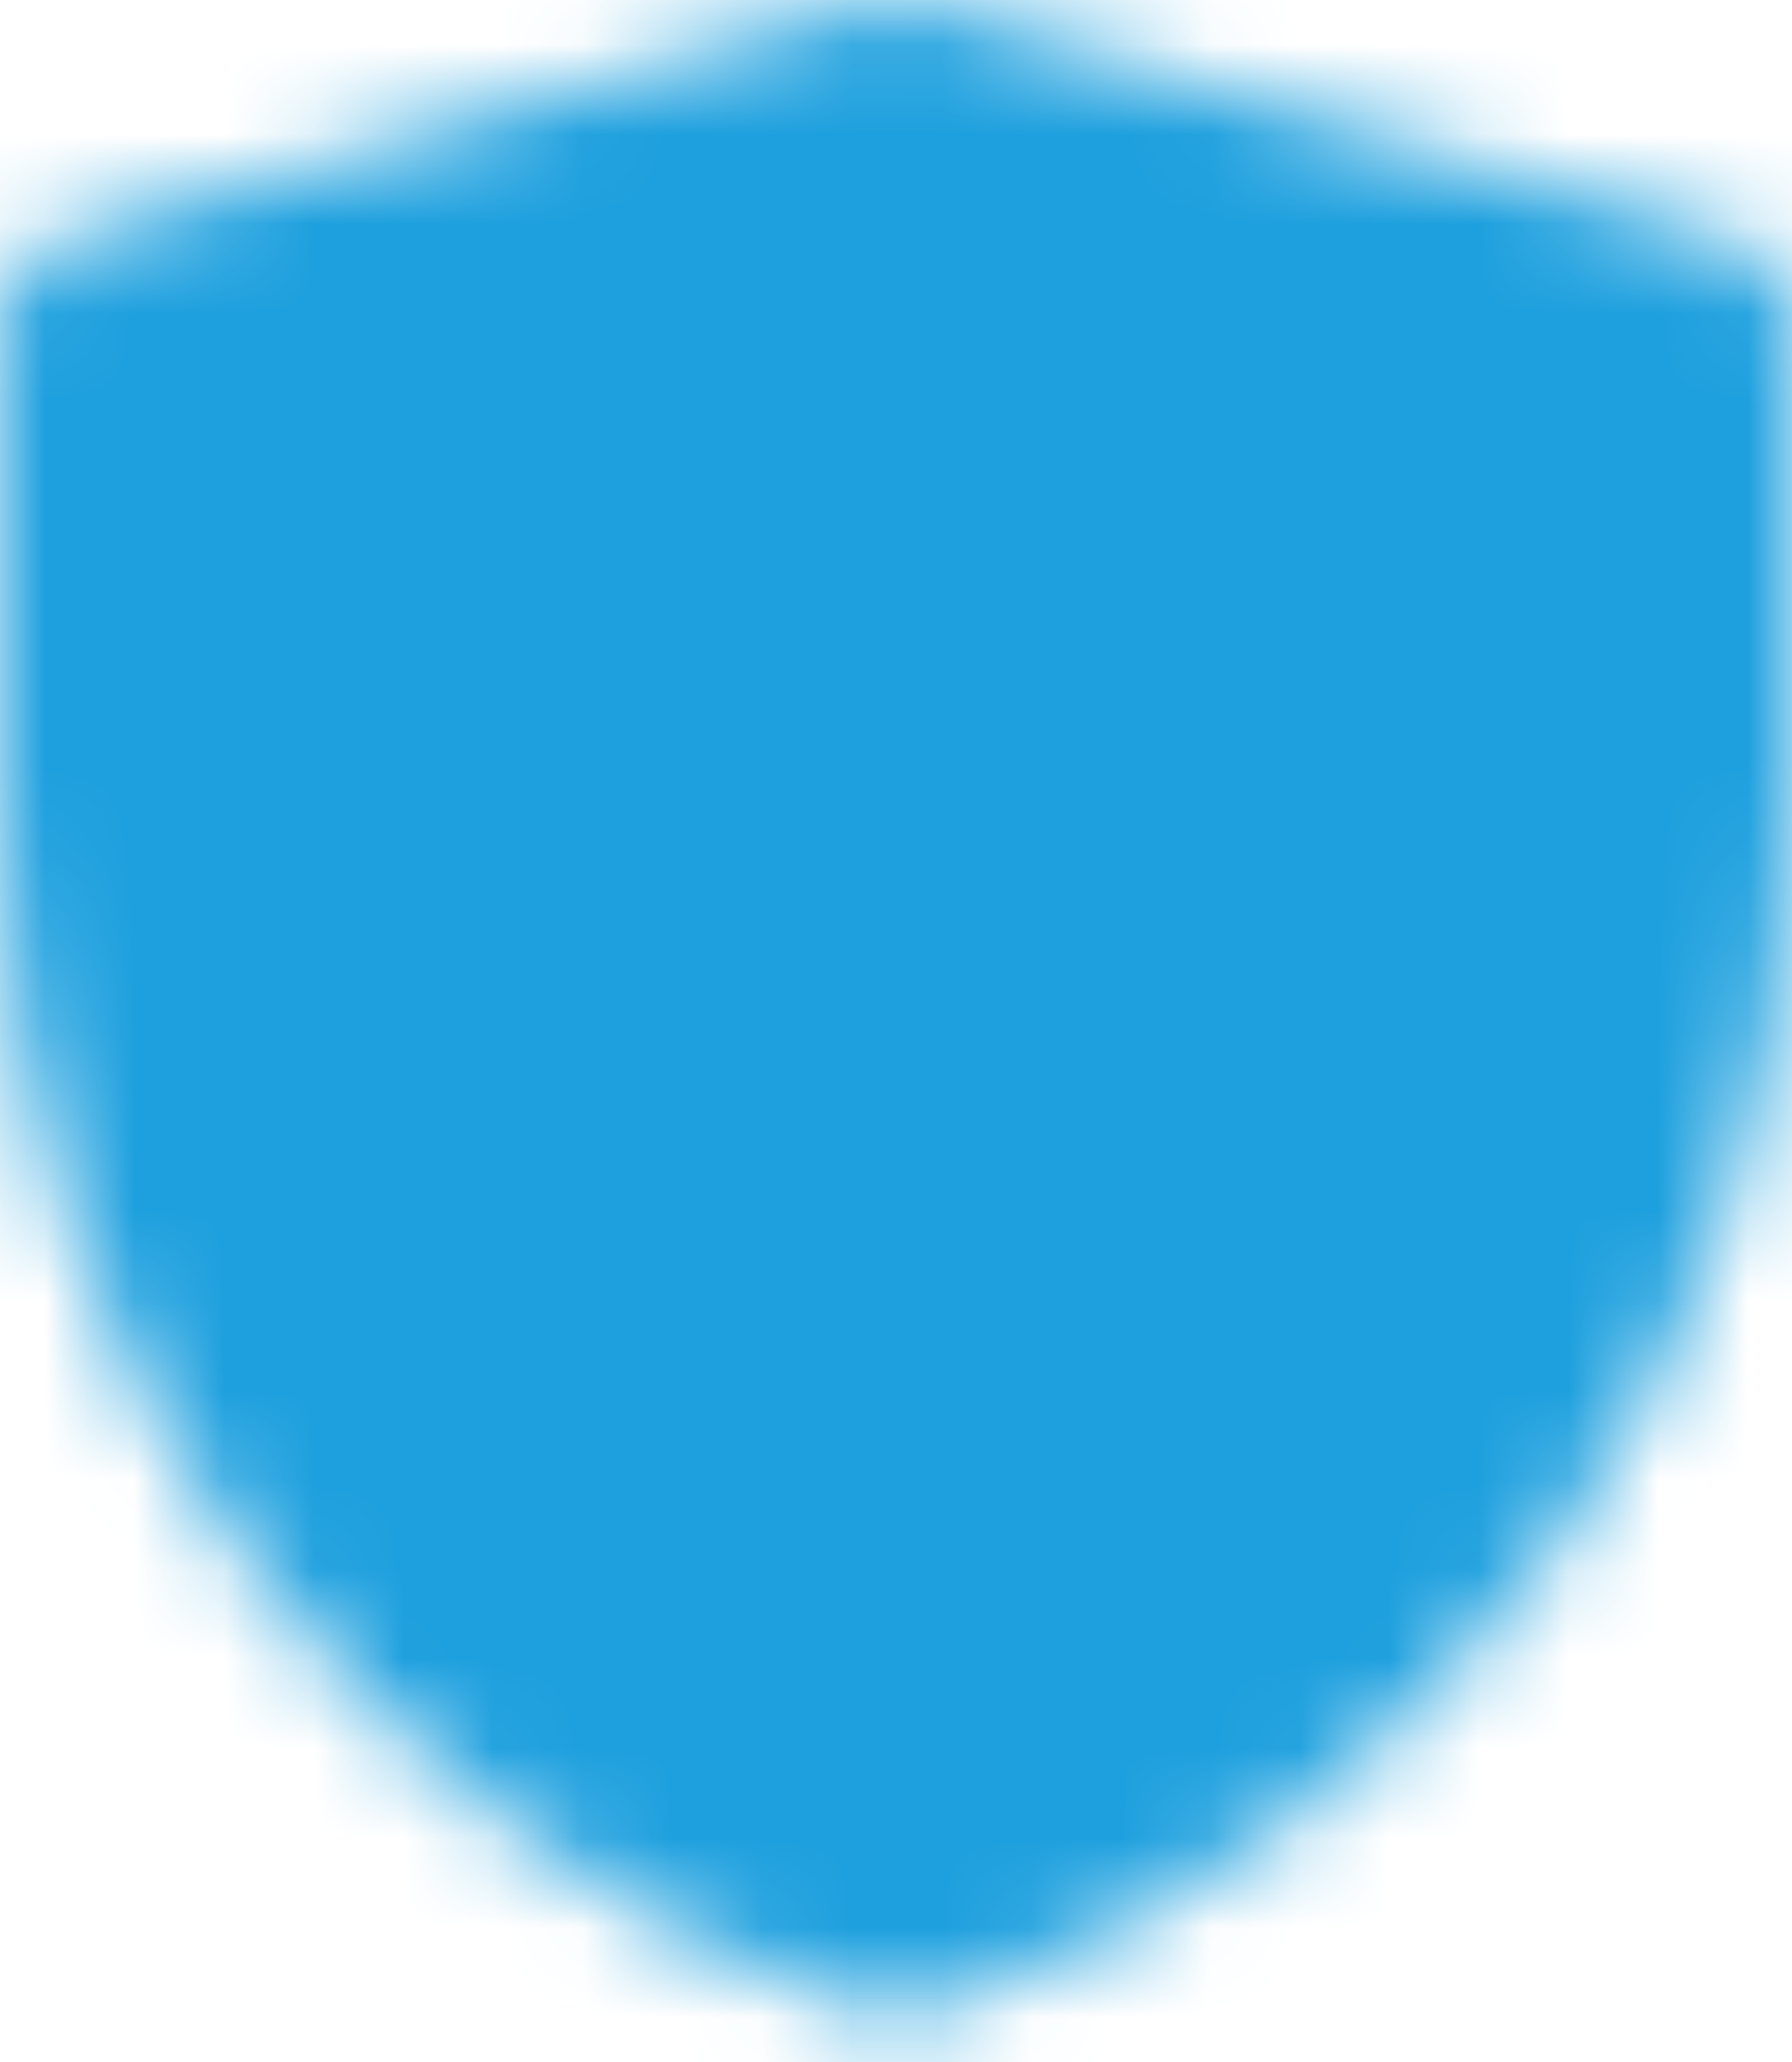 <svg width="20" height="23" viewBox="0 0 20 23" fill="none" xmlns="http://www.w3.org/2000/svg">
<mask id="mask0_8899_4157" style="mask-type:luminance" maskUnits="userSpaceOnUse" x="0" y="0" width="20" height="23">
<path d="M1 3.628L10.005 1L19 3.628V9.017C19 11.779 18.13 14.47 16.515 16.711C14.9 18.951 12.622 20.627 10.002 21.5C7.38 20.627 5.101 18.951 3.485 16.71C1.869 14.47 1 11.777 1 9.014V3.628Z" fill="white" stroke="white" stroke-width="2" stroke-linejoin="round"/>
<path d="M5.5 10.5L9 14L15 8" stroke="black" stroke-width="2" stroke-linecap="round" stroke-linejoin="round"/>
</mask>
<g mask="url(#mask0_8899_4157)">
<path d="M-2 -1H22V23H-2V-1Z" fill="#1EA0DE"/>
</g>
</svg>
